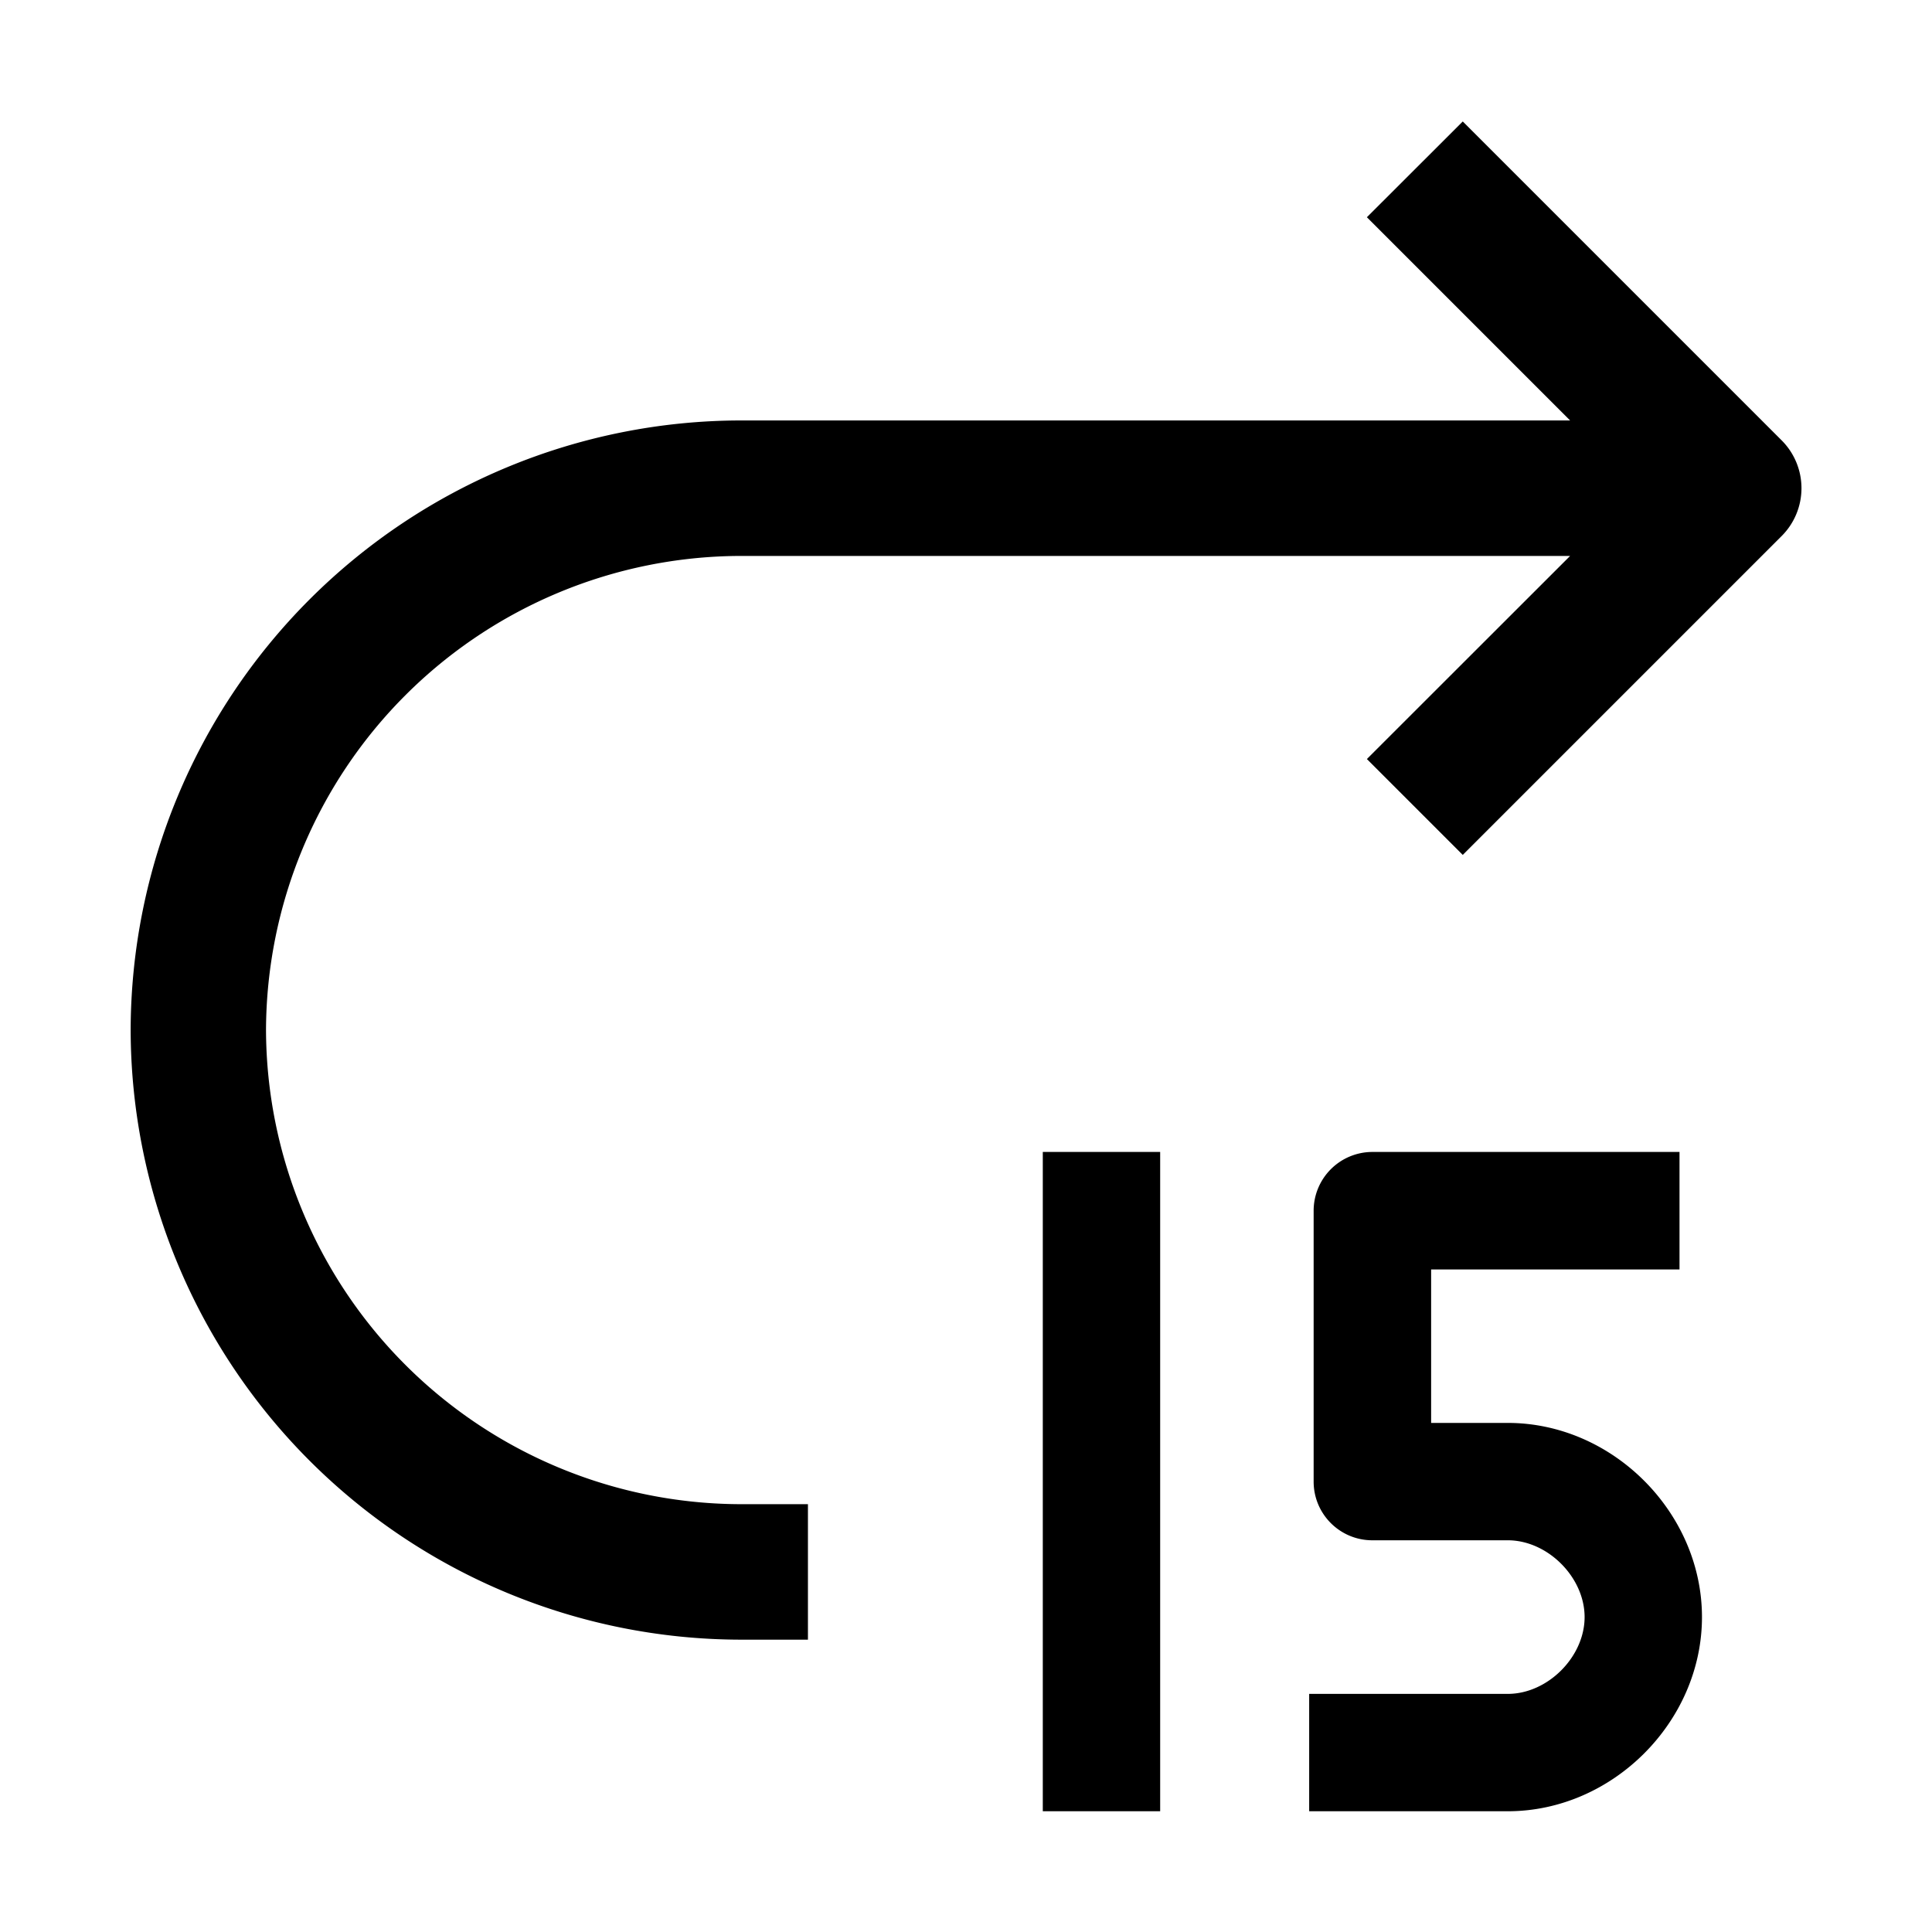 <svg id="strib-fast-forward-15" viewBox="0 0 16 16" width="16" height="16" fill="currentcolor" class="strib-icon strib-fast-forward-15" xmlns="http://www.w3.org/2000/svg" clip-rule="evenodd" fill-rule="evenodd">
  <path d="m14.754 3.646-2.64-2.64-.794.793 1.683 1.683H6.13A5.06 5.06 0 0 0 1.082 8.53a5.06 5.06 0 0 0 5.048 5.049h.561v-1.122H6.13A3.94 3.94 0 0 1 2.203 8.53 3.94 3.94 0 0 1 6.13 4.604h6.873L11.32 6.286l.794.794 2.64-2.64a.56.56 0 0 0 0-.794M9.608 9.54V15h-.972V9.54zm1.757 0a.487.487 0 0 0-.486.487v2.243c0 .269.218.486.486.486h1.122c.33 0 .636.306.636.636s-.306.636-.636.636h-1.645V15h1.645c.867 0 1.608-.741 1.608-1.608s-.741-1.608-1.608-1.608h-.635v-1.271h2.057V9.54z"/>
</svg>